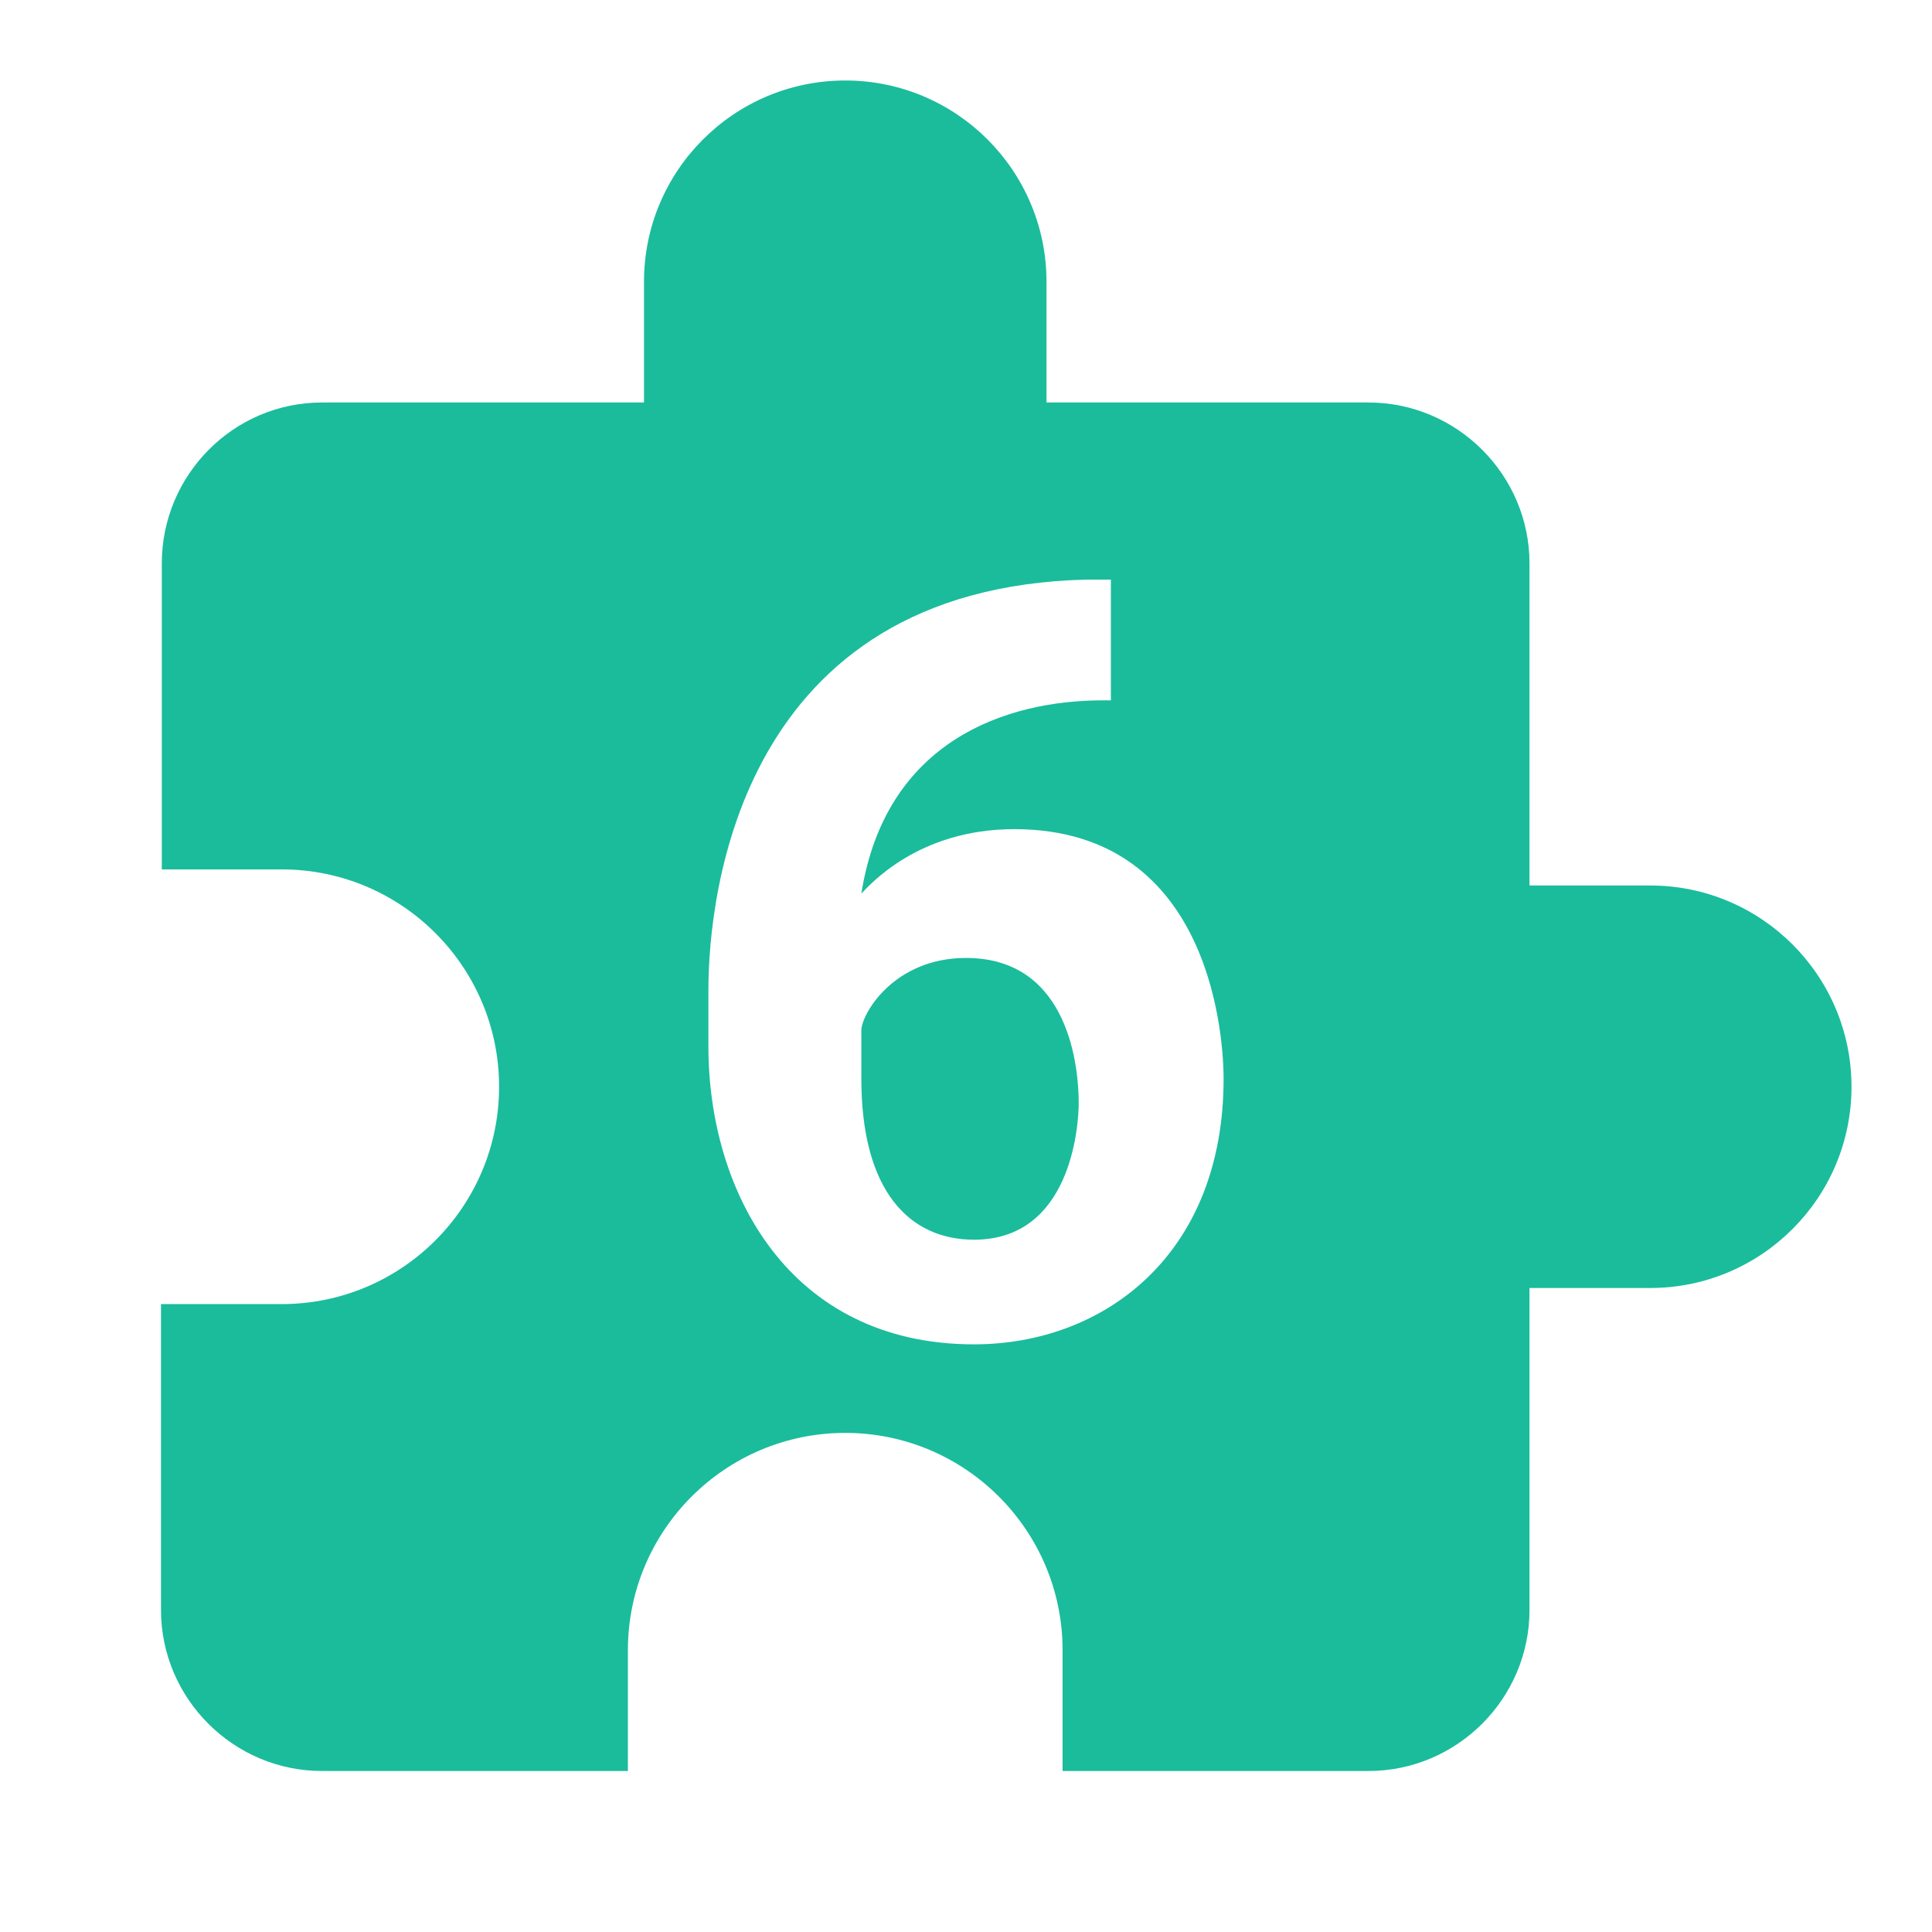 <svg clip-rule="evenodd" fill-rule="evenodd" stroke-linejoin="round" stroke-miterlimit="2" viewBox="0 0 24 24" xmlns="http://www.w3.org/2000/svg"><path d="m0 0h24v24h-24z" fill="none"/><path d="m20.5 11h-1.5v-4c0-1.1-.9-2-2-2h-4v-1.5c0-1.38-1.12-2.5-2.5-2.5s-2.5 1.12-2.5 2.5v1.5h-4c-1.1 0-1.99.9-1.99 2v3.8h1.49c1.49 0 2.7 1.21 2.7 2.7s-1.21 2.7-2.7 2.7h-1.5v3.8c0 1.1.9 2 2 2h3.8v-1.5c0-1.49 1.21-2.7 2.7-2.7s2.7 1.21 2.7 2.7v1.5h3.8c1.1 0 2-.9 2-2v-4h1.5c1.38 0 2.5-1.12 2.5-2.5s-1.12-2.5-2.5-2.5zm-8.4 5.7c-2.3 0-3.3-1.9-3.3-3.7v-.7c0-1.2.4-5 4.7-5.1h.3v1.5h-.1c-1.2 0-2.7.5-3 2.4.1-.1.7-.8 1.9-.8 2.5 0 2.6 2.7 2.6 3.1 0 2.2-1.5 3.3-3.1 3.3zm-.1-4.8c-.9 0-1.3.7-1.3.9v.6c0 1.4.6 2 1.4 2 1.2 0 1.3-1.4 1.3-1.7 0-.4-.1-1.8-1.4-1.8z" fill="#1abc9c" fill-rule="nonzero"/></svg>